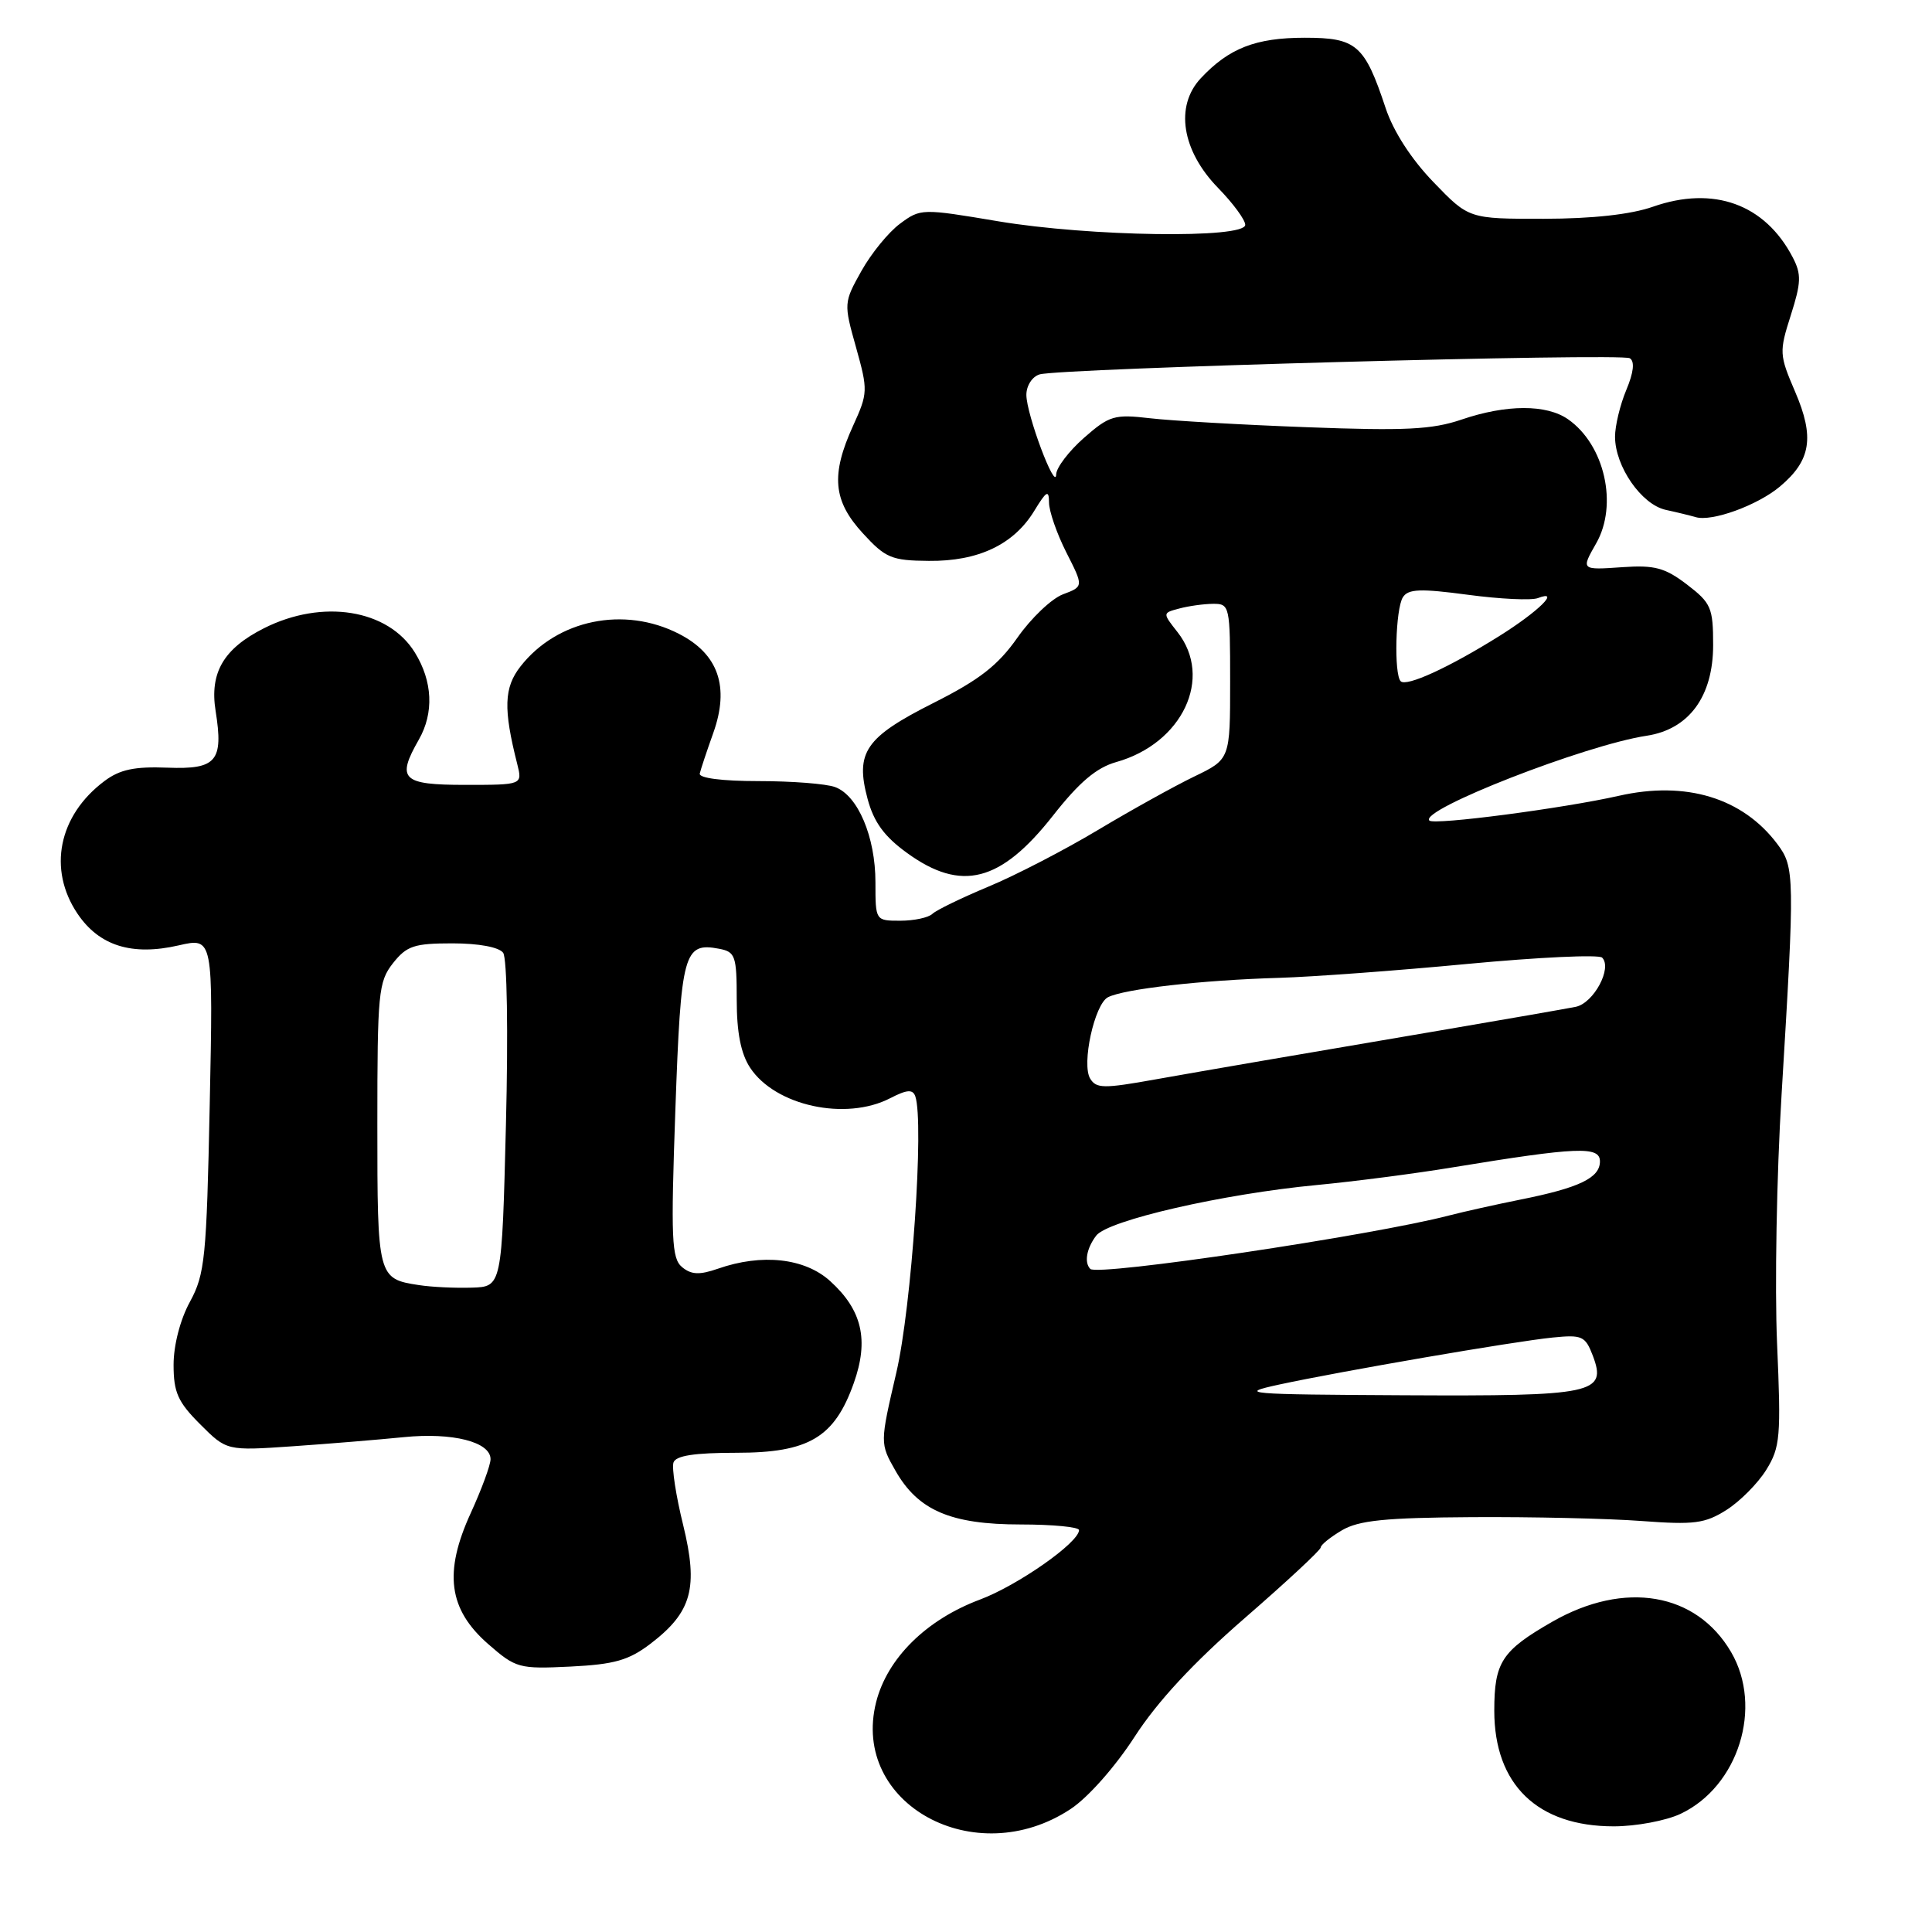 <?xml version="1.0" encoding="UTF-8" standalone="no"?>
<!DOCTYPE svg PUBLIC "-//W3C//DTD SVG 1.1//EN" "http://www.w3.org/Graphics/SVG/1.1/DTD/svg11.dtd" >
<svg xmlns="http://www.w3.org/2000/svg" xmlns:xlink="http://www.w3.org/1999/xlink" version="1.1" viewBox="0 0 256 256">
 <g >
 <path fill="currentColor"
d=" M 141.87 239.70 C 144.16 238.19 147.78 234.10 150.35 230.12 C 153.38 225.44 158.12 220.33 164.92 214.42 C 170.47 209.60 175.00 205.39 175.00 205.05 C 175.00 204.71 176.26 203.69 177.80 202.78 C 180.03 201.46 183.52 201.10 195.05 201.03 C 203.00 200.98 213.10 201.21 217.50 201.54 C 224.49 202.06 225.91 201.88 228.76 200.08 C 230.55 198.95 232.93 196.55 234.04 194.76 C 235.89 191.77 236.01 190.39 235.47 178.00 C 235.15 170.57 235.41 155.72 236.07 145.00 C 237.83 115.99 237.81 114.91 235.50 111.83 C 230.91 105.72 223.39 103.43 214.50 105.45 C 207.16 107.11 190.02 109.36 189.40 108.73 C 188.00 107.33 210.04 98.72 218.19 97.49 C 223.80 96.64 227.00 92.28 227.00 85.47 C 227.00 80.52 226.73 79.90 223.53 77.45 C 220.62 75.23 219.24 74.86 215.03 75.15 C 209.47 75.54 209.48 75.54 211.50 72.00 C 214.42 66.89 212.63 58.95 207.78 55.56 C 204.92 53.56 199.61 53.57 193.65 55.60 C 189.77 56.92 186.16 57.10 173.22 56.61 C 164.57 56.29 155.20 55.75 152.38 55.42 C 147.66 54.87 146.99 55.07 143.63 58.02 C 141.64 59.77 139.98 61.95 139.95 62.85 C 139.89 65.25 136.00 54.90 136.00 52.32 C 136.00 51.10 136.78 49.90 137.75 49.61 C 140.48 48.80 214.81 46.76 215.96 47.47 C 216.63 47.89 216.47 49.34 215.49 51.68 C 214.67 53.64 214.00 56.43 214.00 57.87 C 214.01 61.81 217.50 66.85 220.72 67.56 C 222.25 67.89 224.03 68.33 224.68 68.52 C 226.81 69.17 232.89 66.96 235.86 64.46 C 239.97 61.00 240.46 57.94 237.86 51.90 C 235.76 47.01 235.74 46.63 237.29 41.77 C 238.67 37.44 238.71 36.34 237.55 34.11 C 233.87 27.04 227.06 24.57 219.00 27.40 C 216.08 28.42 211.00 28.98 204.57 28.99 C 194.63 29.00 194.63 29.00 189.94 24.13 C 187.01 21.10 184.63 17.41 183.61 14.34 C 180.82 5.93 179.75 5.00 172.89 5.00 C 166.39 5.00 162.83 6.39 159.11 10.37 C 155.65 14.07 156.59 19.97 161.42 24.92 C 163.39 26.94 165.00 29.13 165.00 29.79 C 165.00 31.65 144.36 31.35 132.26 29.32 C 122.15 27.62 121.98 27.62 119.26 29.64 C 117.74 30.76 115.44 33.58 114.14 35.91 C 111.80 40.09 111.79 40.21 113.43 46.03 C 115.02 51.72 115.01 52.09 113.04 56.41 C 110.07 62.92 110.38 66.36 114.32 70.65 C 117.33 73.94 118.13 74.28 123.07 74.32 C 129.62 74.39 134.32 72.16 137.04 67.70 C 138.66 65.04 138.99 64.85 139.00 66.58 C 139.00 67.72 140.03 70.70 141.29 73.19 C 143.59 77.72 143.59 77.72 140.85 78.75 C 139.34 79.32 136.62 81.91 134.81 84.50 C 132.23 88.17 129.78 90.08 123.72 93.13 C 114.65 97.70 113.30 99.67 114.96 105.86 C 115.79 108.95 117.17 110.84 120.20 113.03 C 127.38 118.23 132.59 116.90 139.53 108.07 C 143.00 103.65 145.28 101.72 147.90 100.98 C 156.69 98.51 160.79 89.81 156.02 83.75 C 154.03 81.22 154.03 81.22 156.27 80.63 C 157.49 80.30 159.51 80.02 160.75 80.01 C 162.94 80.00 163.00 80.28 163.00 90.30 C 163.00 100.60 163.00 100.60 158.25 102.89 C 155.64 104.15 149.89 107.34 145.48 109.98 C 141.07 112.62 134.55 116.00 130.98 117.48 C 127.42 118.97 124.07 120.59 123.55 121.09 C 123.03 121.59 121.12 122.00 119.30 122.00 C 116.00 122.00 116.00 122.00 116.00 116.90 C 116.00 110.88 113.67 105.39 110.65 104.29 C 109.47 103.85 104.90 103.50 100.50 103.50 C 95.68 103.50 92.59 103.10 92.72 102.50 C 92.85 101.95 93.65 99.53 94.51 97.13 C 96.70 91.00 95.19 86.65 89.95 83.98 C 82.70 80.27 73.83 82.10 68.98 88.29 C 66.77 91.10 66.68 93.92 68.54 101.25 C 69.23 104.00 69.23 104.00 61.62 104.00 C 53.26 104.00 52.50 103.25 55.50 98.00 C 57.52 94.46 57.33 90.27 54.97 86.46 C 51.43 80.73 42.73 79.33 34.97 83.25 C 29.62 85.95 27.76 89.14 28.57 94.21 C 29.63 100.86 28.69 101.97 22.19 101.72 C 17.82 101.55 15.88 101.96 13.83 103.50 C 7.75 108.06 6.31 115.19 10.27 121.07 C 13.14 125.33 17.48 126.69 23.67 125.27 C 28.25 124.22 28.25 124.22 27.79 146.36 C 27.37 166.68 27.16 168.83 25.17 172.49 C 23.88 174.84 23.00 178.25 23.00 180.84 C 23.00 184.50 23.57 185.77 26.52 188.72 C 30.04 192.24 30.04 192.24 38.77 191.64 C 43.57 191.31 50.20 190.76 53.50 190.43 C 59.97 189.78 65.00 191.06 65.00 193.35 C 65.00 194.13 63.82 197.33 62.38 200.48 C 58.77 208.36 59.42 213.24 64.68 217.84 C 68.36 221.05 68.76 221.16 75.59 220.83 C 81.42 220.54 83.31 220.00 86.20 217.80 C 91.68 213.61 92.56 210.41 90.52 202.06 C 89.57 198.22 89.00 194.50 89.24 193.79 C 89.54 192.88 92.01 192.50 97.60 192.50 C 107.17 192.50 110.57 190.48 113.13 183.27 C 115.16 177.56 114.24 173.59 110.00 169.75 C 106.64 166.70 100.96 166.07 95.13 168.11 C 92.68 168.96 91.60 168.91 90.38 167.90 C 88.99 166.75 88.88 164.19 89.49 147.04 C 90.23 126.18 90.60 124.82 95.31 125.72 C 97.44 126.13 97.62 126.67 97.62 132.47 C 97.62 136.81 98.17 139.62 99.39 141.47 C 102.71 146.53 112.07 148.57 117.97 145.51 C 120.18 144.37 120.94 144.32 121.28 145.26 C 122.47 148.68 120.80 173.17 118.77 181.87 C 116.59 191.25 116.59 191.25 118.65 194.87 C 121.65 200.14 125.96 202.00 135.25 202.00 C 139.51 202.00 142.99 202.34 142.98 202.75 C 142.94 204.42 134.85 210.08 129.83 211.96 C 122.73 214.62 117.56 219.73 116.09 225.55 C 112.70 239.02 129.20 248.09 141.87 239.70 Z  M 222.69 240.34 C 230.36 236.71 233.64 226.20 229.38 218.91 C 224.77 211.02 215.28 209.40 205.70 214.88 C 198.99 218.73 198.00 220.24 198.00 226.68 C 198.00 236.47 203.72 242.00 213.83 242.00 C 216.78 242.00 220.77 241.25 222.69 240.34 Z  M 169.50 183.46 C 177.71 181.69 200.55 177.75 205.74 177.23 C 209.63 176.84 210.06 177.03 211.05 179.62 C 212.96 184.66 211.26 185.01 186.06 184.88 C 164.98 184.77 163.89 184.68 169.50 183.46 Z  M 55.50 170.28 C 50.05 169.45 50.00 169.25 50.00 149.01 C 50.00 131.57 50.14 130.09 52.07 127.63 C 53.89 125.33 54.87 125.00 59.95 125.00 C 63.44 125.00 66.12 125.50 66.67 126.25 C 67.19 126.97 67.35 136.67 67.04 149.00 C 66.50 170.50 66.50 170.50 62.50 170.62 C 60.30 170.69 57.15 170.54 55.50 170.28 Z  M 144.47 168.14 C 143.64 167.30 143.97 165.42 145.25 163.73 C 146.78 161.70 162.05 158.20 174.50 157.02 C 179.45 156.55 187.55 155.50 192.50 154.68 C 209.02 151.97 212.00 151.85 212.00 153.89 C 212.00 156.08 209.27 157.39 201.47 158.95 C 198.19 159.61 193.93 160.56 192.00 161.06 C 181.90 163.70 145.46 169.13 144.47 168.14 Z  M 144.46 142.93 C 143.28 141.03 145.03 133.05 146.81 132.14 C 148.97 131.04 159.24 129.87 169.50 129.57 C 173.90 129.44 185.15 128.61 194.50 127.72 C 203.85 126.84 211.85 126.46 212.29 126.89 C 213.67 128.27 211.17 132.92 208.79 133.41 C 207.53 133.66 199.53 135.06 191.00 136.51 C 171.17 139.88 159.89 141.82 153.08 143.03 C 146.23 144.26 145.27 144.24 144.46 142.93 Z  M 185.60 90.27 C 184.69 89.35 184.91 80.69 185.89 79.14 C 186.59 78.03 188.21 77.97 194.50 78.81 C 198.76 79.38 202.93 79.58 203.78 79.25 C 206.86 78.07 203.85 81.03 198.68 84.27 C 192.02 88.44 186.37 91.03 185.60 90.27 Z "/>
</g>
</svg>